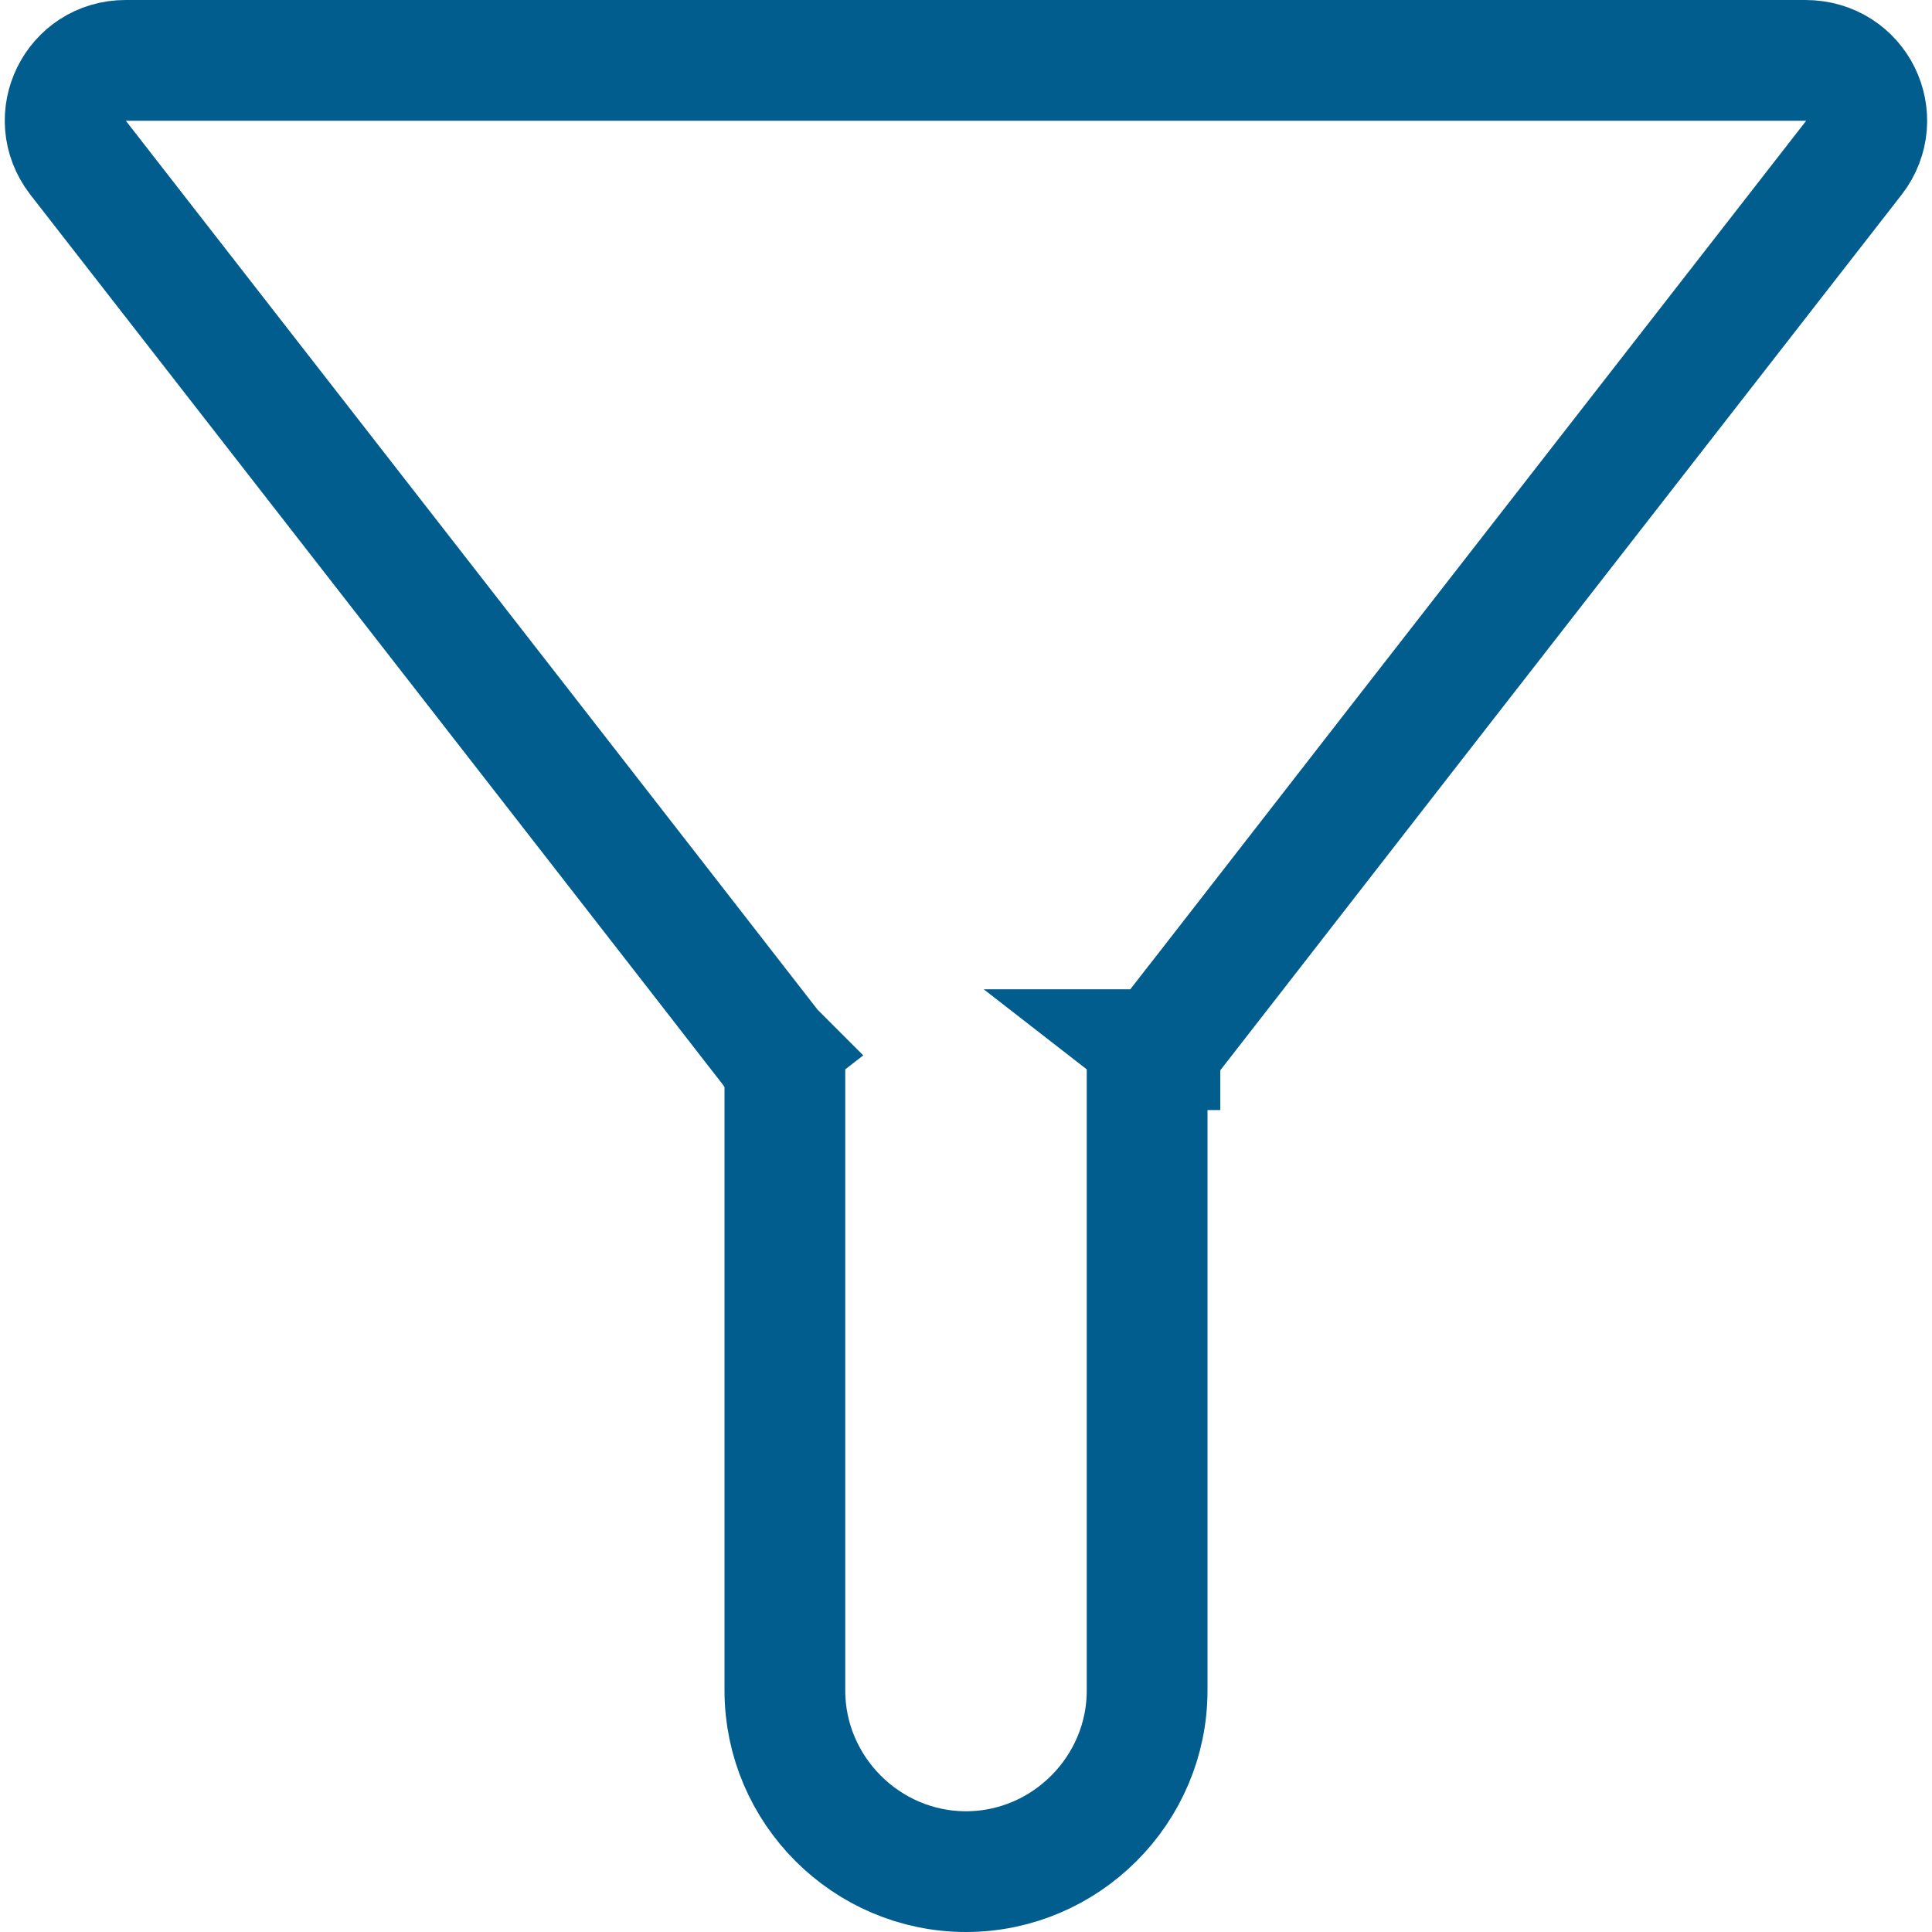 <svg width="16" height="16" viewBox="0 0 16 16" fill="none" xmlns="http://www.w3.org/2000/svg">
<path d="M6 9L6.395 8.693L6.395 8.693L6.394 8.692L6.392 8.69L6.385 8.68L6.356 8.643L6.243 8.498L5.823 7.957L4.39 6.115C3.242 4.641 1.805 2.794 0.645 1.304C0.391 0.973 0.624 0.5 1.04 0.5H14.95C15.381 0.5 15.606 0.977 15.355 1.304C14.195 2.794 12.758 4.641 11.61 6.115L10.178 7.957L9.757 8.498L9.644 8.643L9.615 8.68L9.608 8.69L9.606 8.692L9.606 8.693L9.605 8.693L10 9L9.605 8.693L9.5 8.828V9V14C9.5 14.824 8.824 15.5 8 15.5C7.176 15.5 6.5 14.824 6.5 14V9V8.828L6.395 8.693L6 9Z" stroke="#005D8D"/>
</svg>
